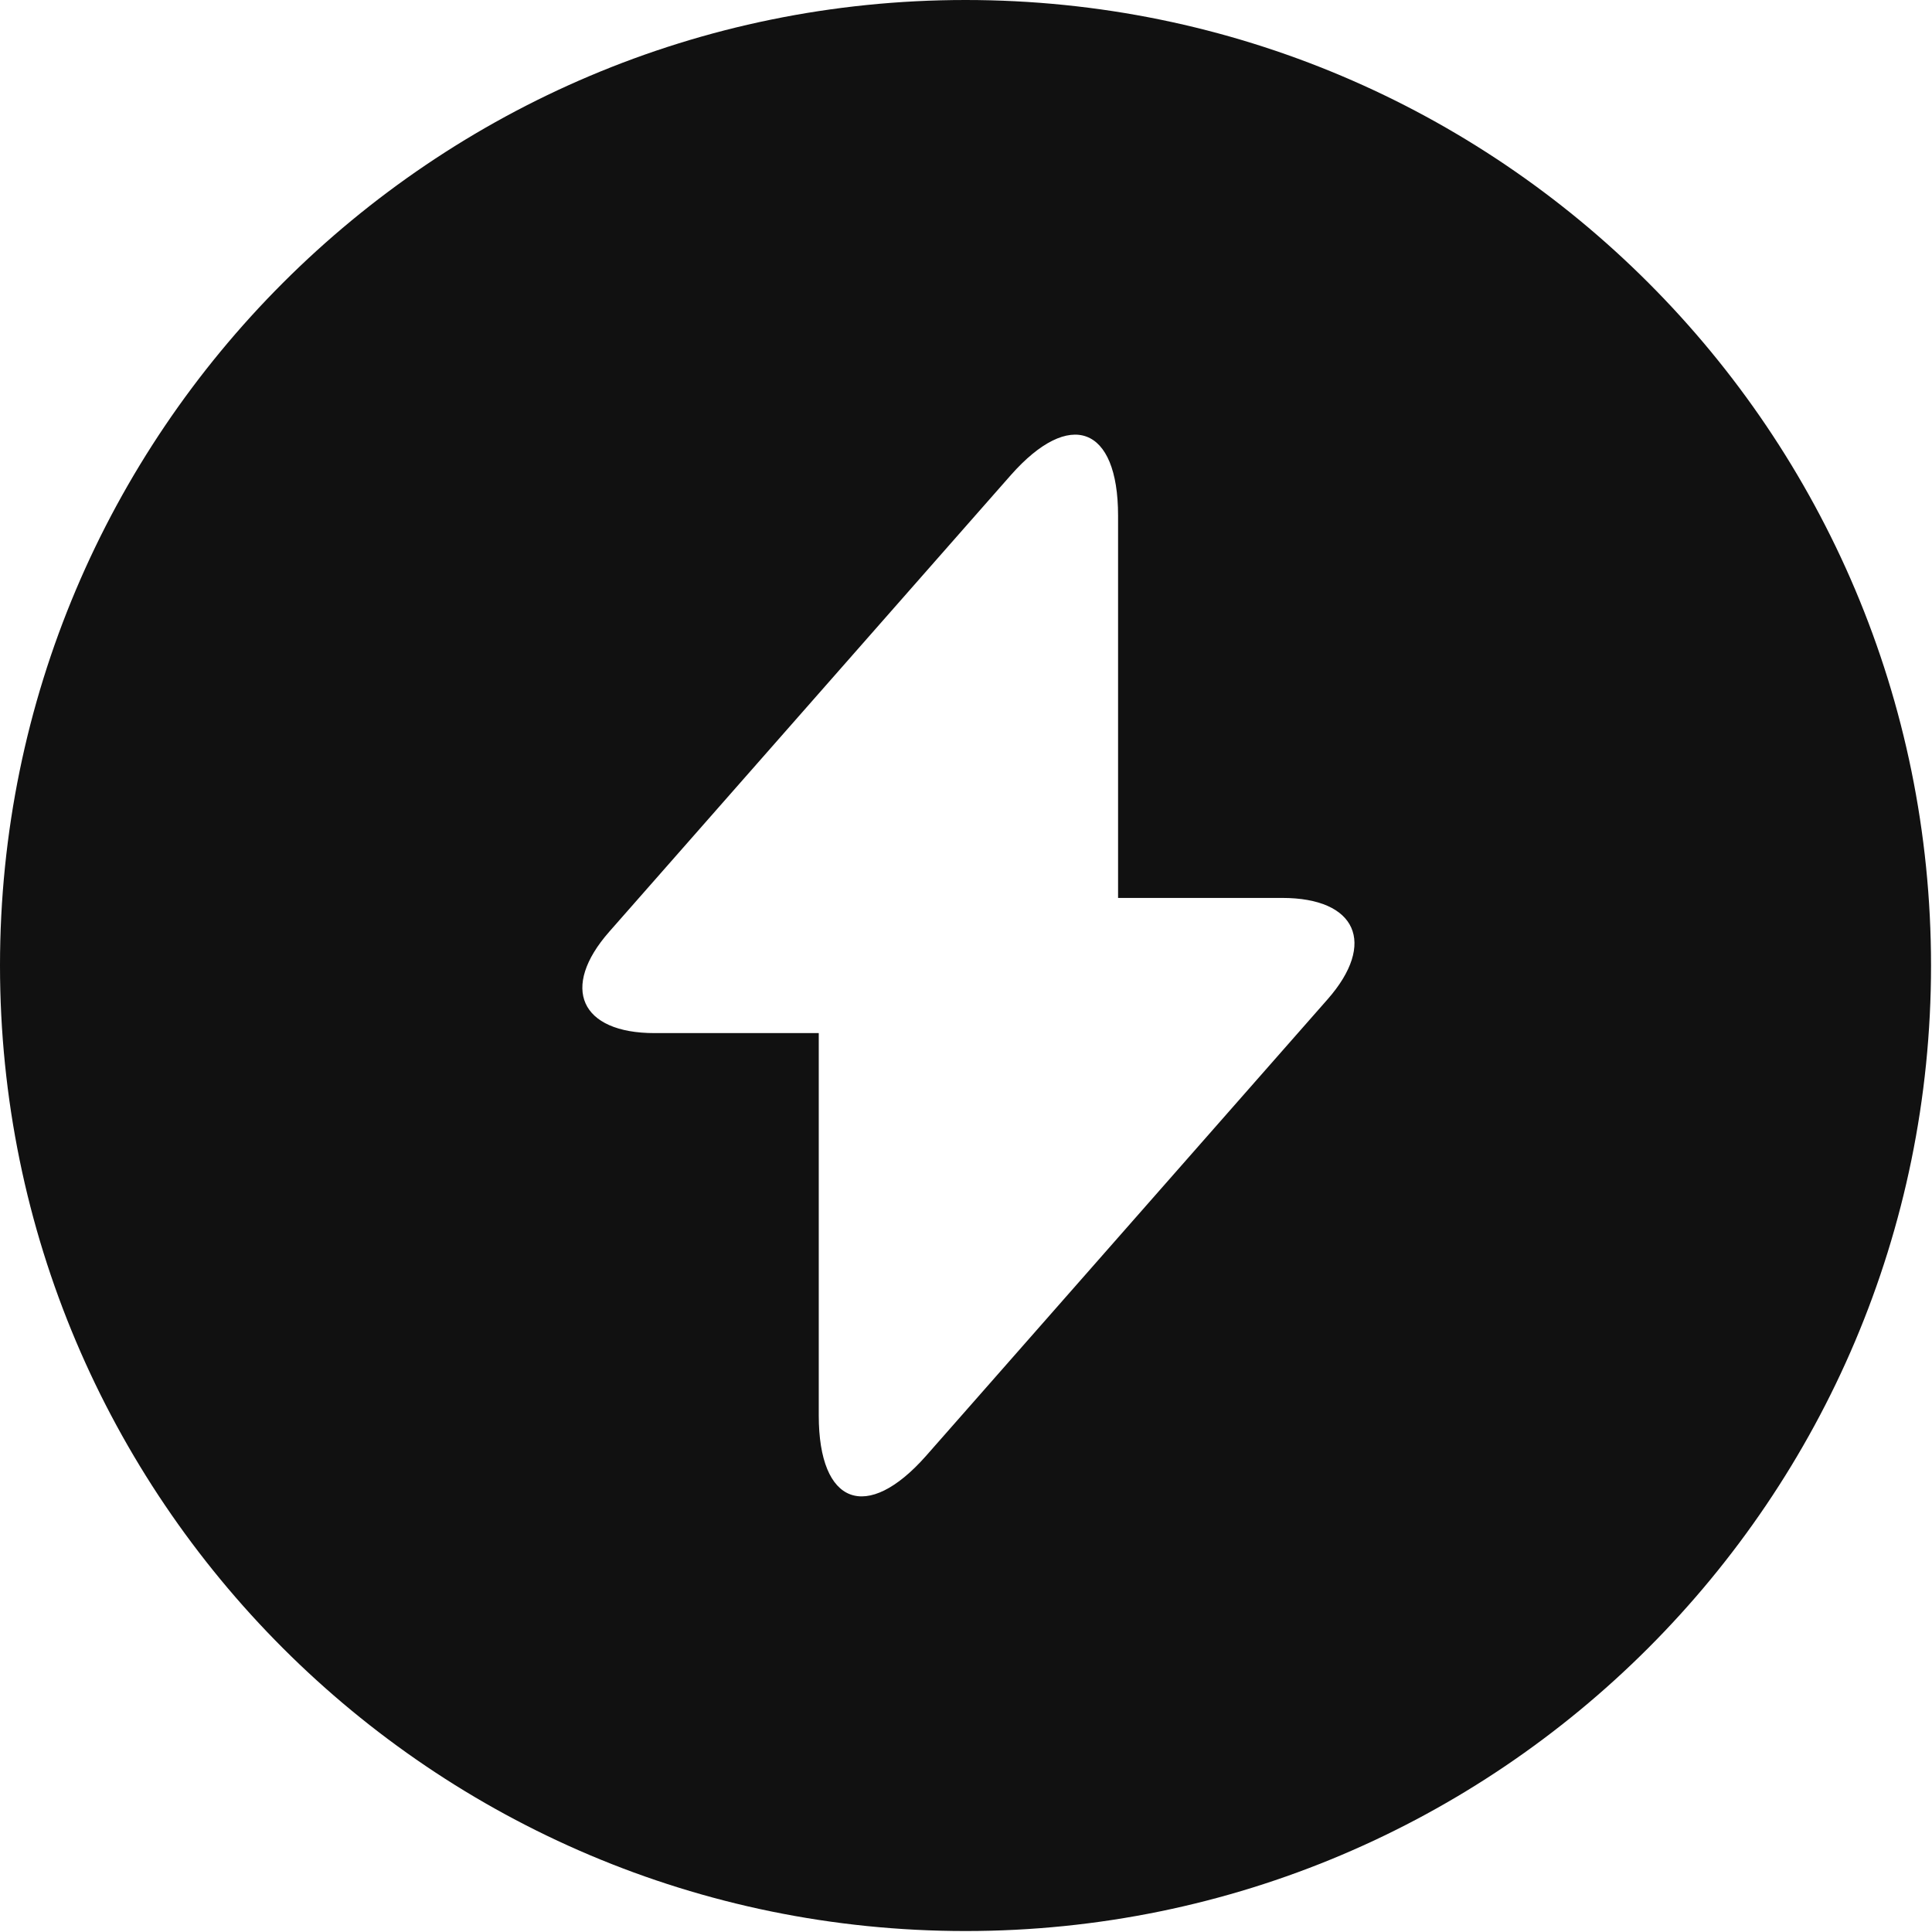 <svg width="667" height="667" viewBox="0 0 667 667" fill="none" xmlns="http://www.w3.org/2000/svg">
<path d="M333.333 0C149.333 0 0 149.333 0 333.333C0 517.333 149.333 666.667 333.333 666.667C517.333 666.667 666.667 517.333 666.667 333.333C666.667 149.333 517.667 0 333.333 0ZM458.333 345L334.333 486L319.667 502.667C299.333 525.667 282.667 519.667 282.667 488.667V356.667H226C200.333 356.667 193.333 341 210.333 321.667L334.333 180.667L349 164C369.333 141 386 147 386 178V310H442.667C468.333 310 475.333 325.667 458.333 345Z" fill="#111111"/>
</svg>
